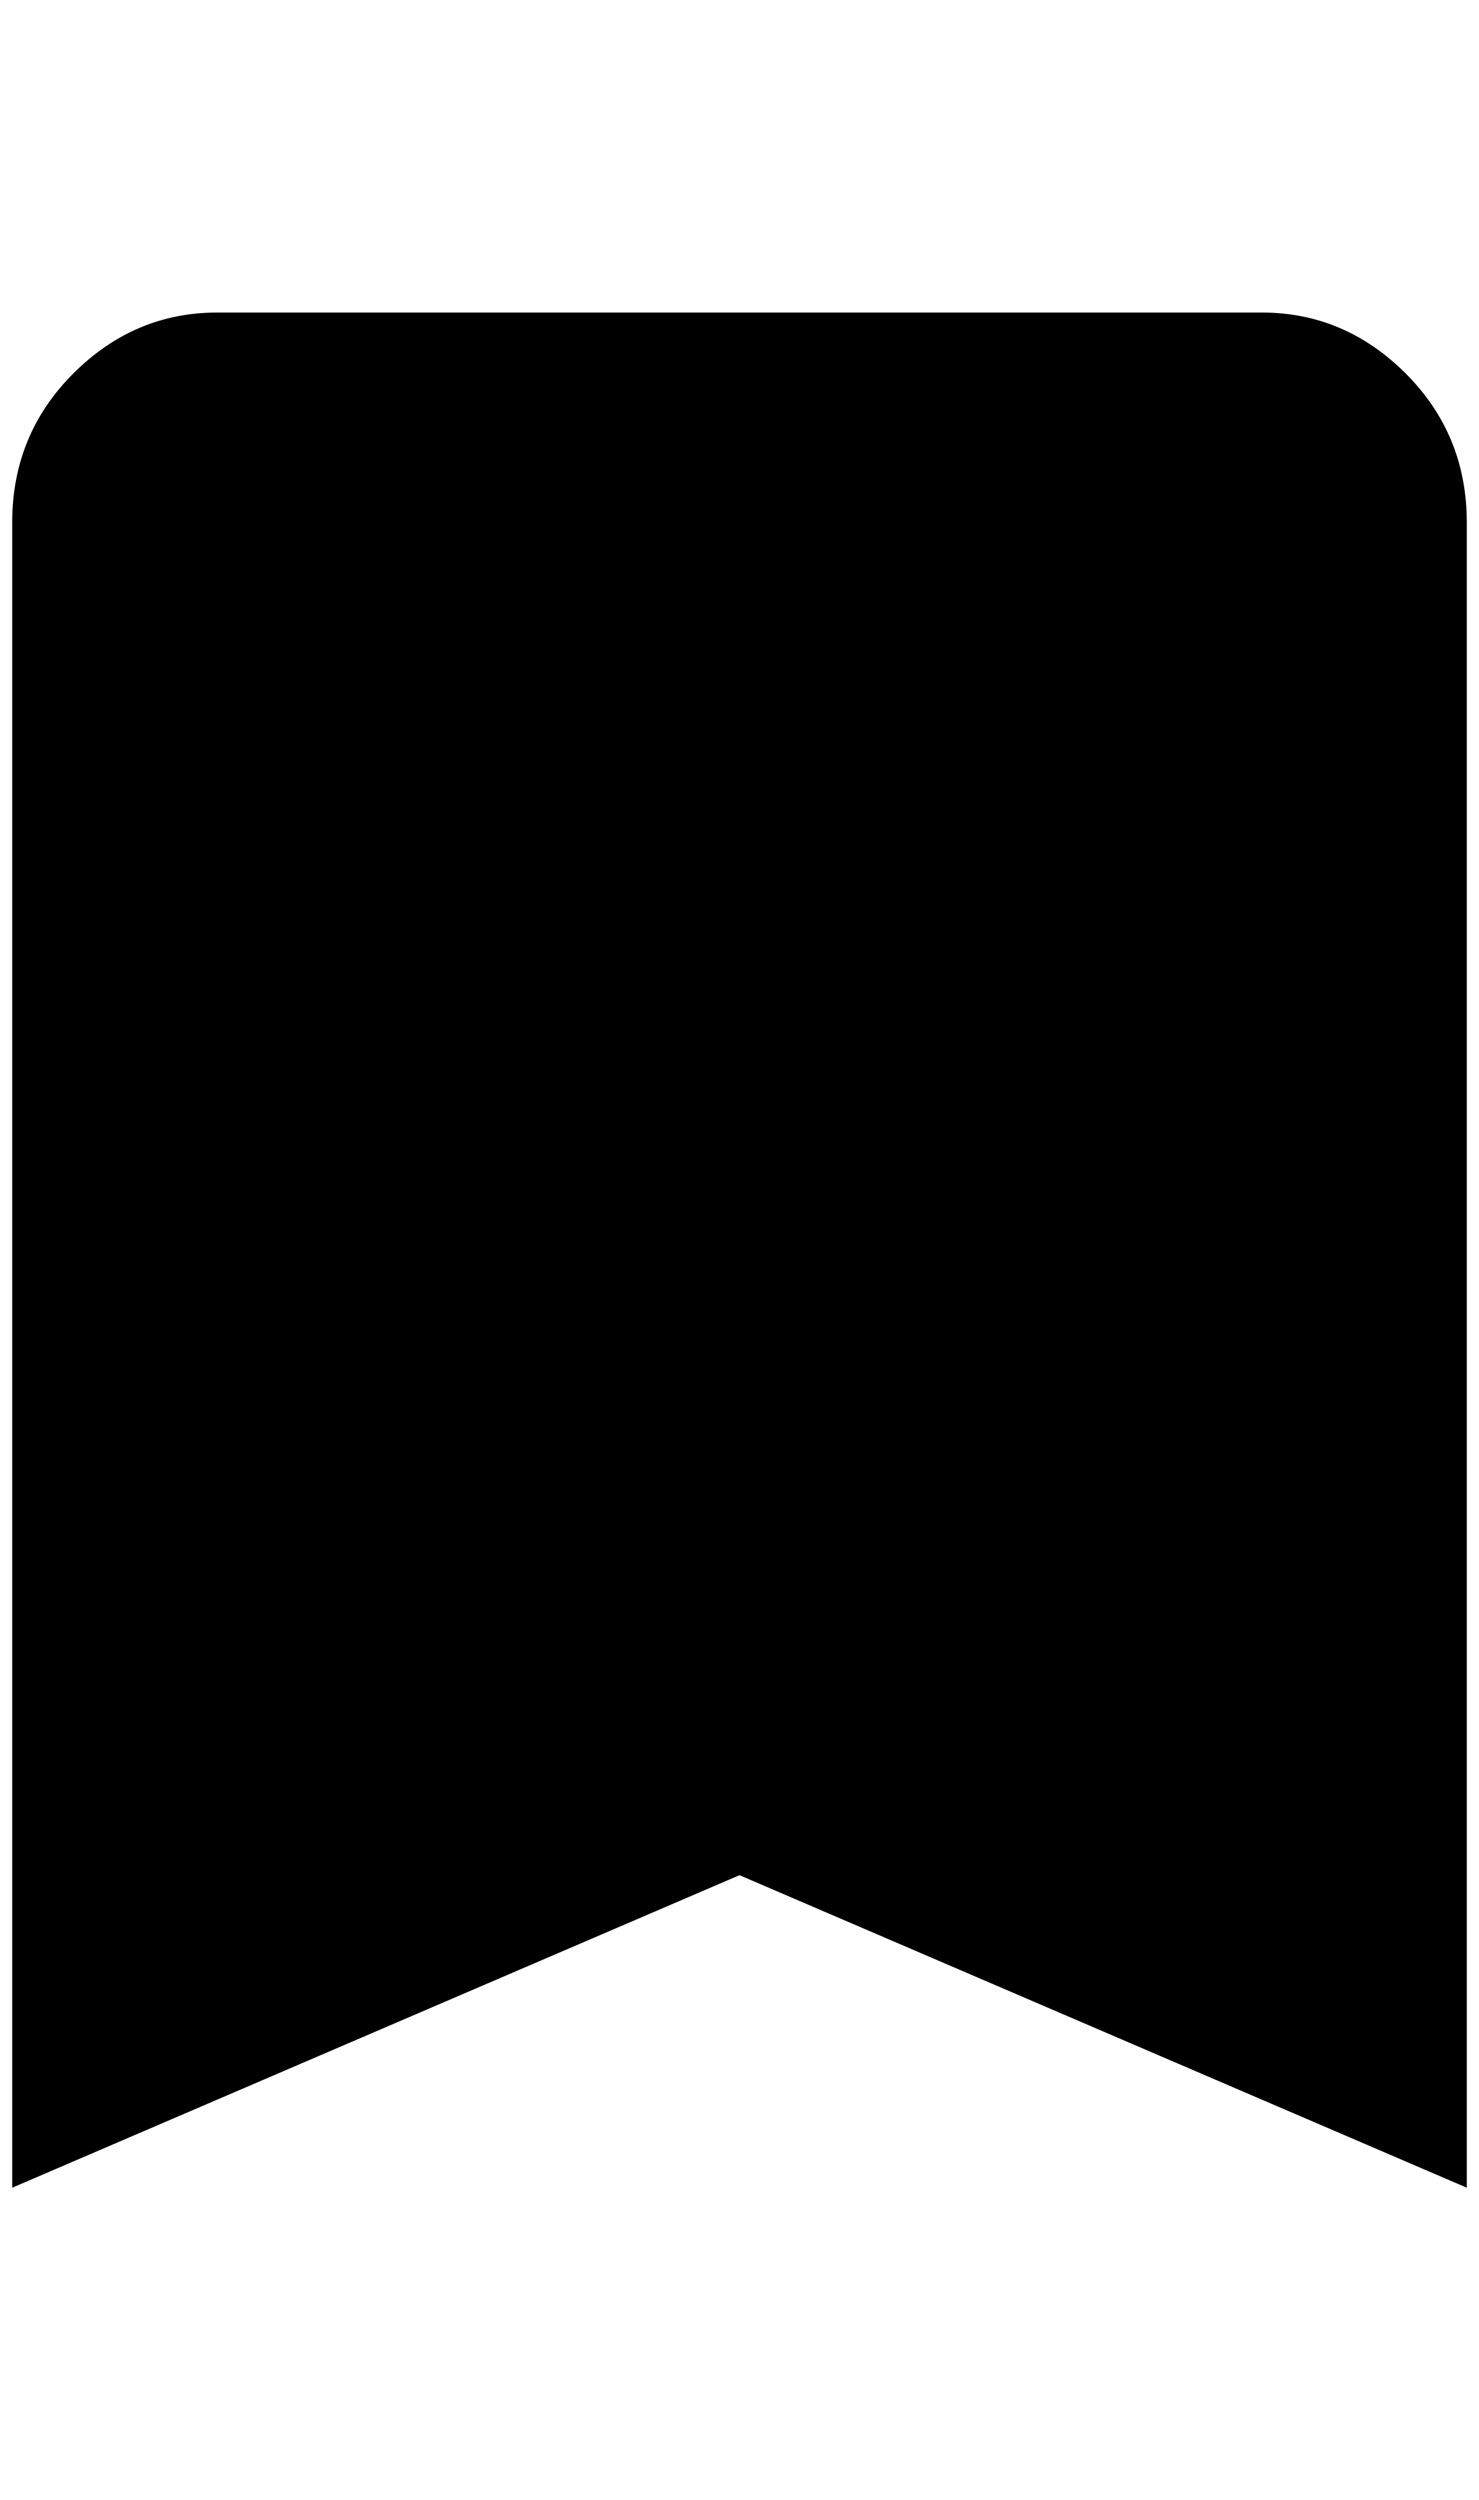 <?xml version="1.0" standalone="no"?>
<!DOCTYPE svg PUBLIC "-//W3C//DTD SVG 1.1//EN" "http://www.w3.org/Graphics/SVG/1.1/DTD/svg11.dtd" >
<svg xmlns="http://www.w3.org/2000/svg" xmlns:xlink="http://www.w3.org/1999/xlink" version="1.1" viewBox="-10 0 1212 2048">
   <path fill="currentColor"
d="M1024 256h-856q-68 0 -118 50t-50 122v1364l596 -256l596 256v-1364q0 -72 -50 -122t-118 -50z" />
</svg>
